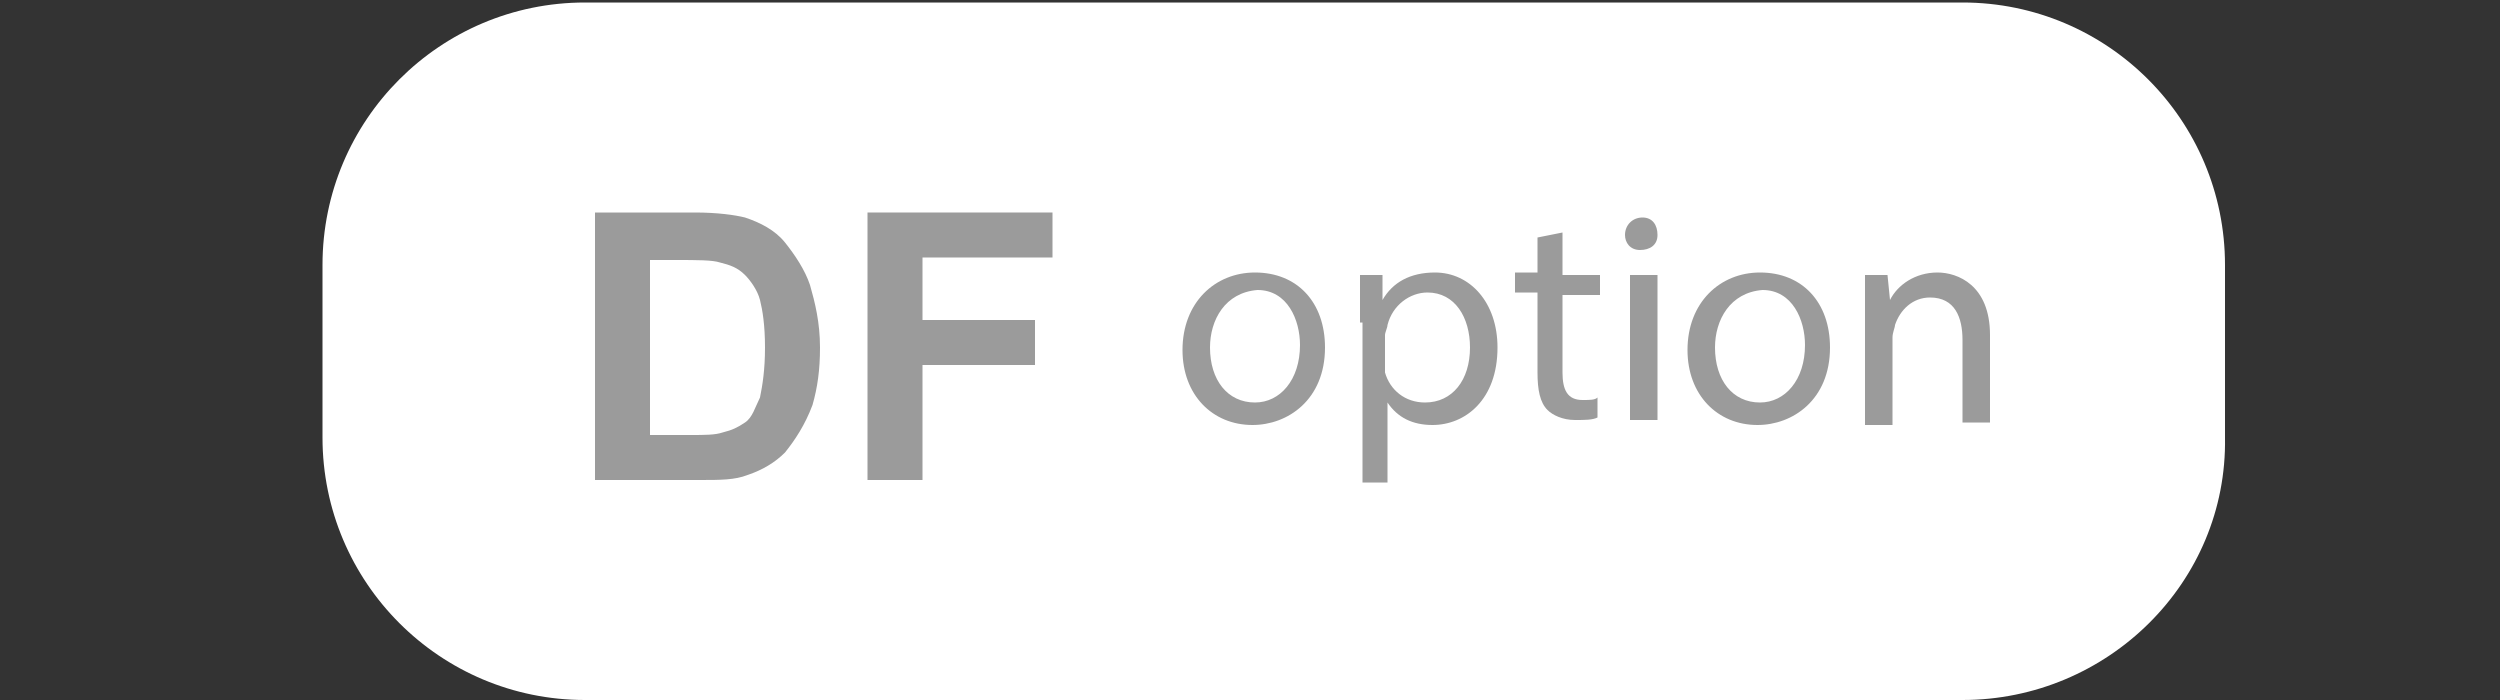<?xml version="1.0" encoding="utf-8"?>
<!-- Generator: Adobe Illustrator 24.1.2, SVG Export Plug-In . SVG Version: 6.00 Build 0)  -->
<svg version="1.1" id="Layer_1" xmlns="http://www.w3.org/2000/svg" xmlns:xlink="http://www.w3.org/1999/xlink" x="0px" y="0px"
	 viewBox="0 0 100 28" style="enable-background:new 0 0 100 28;" xml:space="preserve">
<rect x="0" y="0" width="100" height="28" fill="#333333" stroke="none"/>
<style type="text/css">
	.st0{fill-rule:evenodd;clip-rule:evenodd;fill:#FFFFFF;}
	.st1{fill:#9B9B9B;}
	.st2{enable-background:new    ;}
</style>
<desc>Created with Sketch.</desc>
<g id="Page-1_1_">
	<g id="Main_v3b_tooltip_1b_2_" transform="translate(-451, -1947)">
		<path class="st0" d="M529.5,1975h-55.1c-5.8,0-10.5-4.7-10.5-10.5v-6.9c0-5.8,4.7-10.5,10.5-10.5h55.1c5.8,0,10.5,4.7,10.5,10.5
			v6.9C540.1,1970.3,535.3,1975,529.5,1975z"/>
		<g>
			<path class="st1" d="M504,1960.9c0,2.1-1.5,3.1-2.9,3.1c-1.6,0-2.8-1.2-2.8-3c0-1.9,1.3-3.1,2.9-3.1
				C502.9,1957.9,504,1959.1,504,1960.9z M499.4,1960.9c0,1.3,0.7,2.2,1.8,2.2c1,0,1.8-0.9,1.8-2.3c0-1-0.5-2.2-1.7-2.2
				C500,1958.7,499.4,1959.8,499.4,1960.9z"/>
			<path class="st1" d="M505.4,1959.9c0-0.7,0-1.3,0-1.9h0.9l0,1h0c0.4-0.7,1.1-1.1,2.1-1.1c1.4,0,2.5,1.2,2.5,3
				c0,2.1-1.3,3.1-2.6,3.1c-0.8,0-1.4-0.3-1.8-0.9h0v3.2h-1V1959.9z M506.4,1961.5c0,0.2,0,0.3,0,0.4c0.2,0.7,0.8,1.2,1.6,1.2
				c1.1,0,1.8-0.9,1.8-2.2c0-1.2-0.6-2.2-1.7-2.2c-0.7,0-1.4,0.5-1.6,1.3c0,0.1-0.1,0.3-0.1,0.4V1961.5z"/>
			<path class="st1" d="M513.5,1956.3v1.7h1.5v0.8h-1.5v3.1c0,0.7,0.2,1.1,0.8,1.1c0.3,0,0.5,0,0.6-0.1l0,0.8
				c-0.2,0.1-0.5,0.1-0.9,0.1c-0.5,0-0.9-0.2-1.1-0.4c-0.3-0.3-0.4-0.8-0.4-1.5v-3.2h-0.9v-0.8h0.9v-1.4L513.5,1956.3z"/>
			<path class="st1" d="M517.3,1956.4c0,0.4-0.3,0.6-0.7,0.6c-0.4,0-0.6-0.3-0.6-0.6c0-0.4,0.3-0.7,0.7-0.7
				C517.1,1955.7,517.3,1956,517.3,1956.4z M516.2,1963.8v-5.8h1.1v5.8H516.2z"/>
			<path class="st1" d="M524.2,1960.9c0,2.1-1.5,3.1-2.9,3.1c-1.6,0-2.8-1.2-2.8-3c0-1.9,1.3-3.1,2.9-3.1
				C523.1,1957.9,524.2,1959.1,524.2,1960.9z M519.6,1960.9c0,1.3,0.7,2.2,1.8,2.2c1,0,1.8-0.9,1.8-2.3c0-1-0.5-2.2-1.7-2.2
				C520.2,1958.7,519.6,1959.8,519.6,1960.9z"/>
			<path class="st1" d="M525.6,1959.6c0-0.6,0-1.1,0-1.6h0.9l0.1,1h0c0.3-0.6,1-1.1,1.9-1.1c0.8,0,2.1,0.5,2.1,2.5v3.5h-1.1v-3.3
				c0-0.9-0.3-1.7-1.3-1.7c-0.7,0-1.2,0.5-1.4,1.1c0,0.1-0.1,0.3-0.1,0.5v3.5h-1.1V1959.6z"/>
		</g>
	</g>
</g>
<g class="st2">
	<path class="st1" d="M23.8,8.5h4c0.9,0,1.6,0.1,2,0.2c0.6,0.2,1.2,0.5,1.6,1c0.4,0.5,0.8,1.1,1,1.7c0.2,0.7,0.4,1.5,0.4,2.5
		c0,0.9-0.1,1.6-0.3,2.3c-0.3,0.8-0.7,1.4-1.1,1.9c-0.4,0.4-0.9,0.7-1.5,0.9c-0.5,0.2-1.1,0.2-1.9,0.2h-4.2V8.5z M26,10.3v7.1h1.6
		c0.6,0,1,0,1.3-0.1c0.4-0.1,0.6-0.2,0.9-0.4c0.3-0.2,0.4-0.6,0.6-1c0.1-0.5,0.2-1.1,0.2-2s-0.1-1.5-0.2-1.9c-0.1-0.4-0.4-0.8-0.6-1
		c-0.3-0.3-0.6-0.4-1-0.5c-0.3-0.1-0.9-0.1-1.8-0.1h-1V10.3z"/>
	<path class="st1" d="M34.7,19.2V8.5h7.4v1.8h-5.2v2.5h4.5v1.8h-4.5v4.6H34.7z"/>
</g>
</svg>
